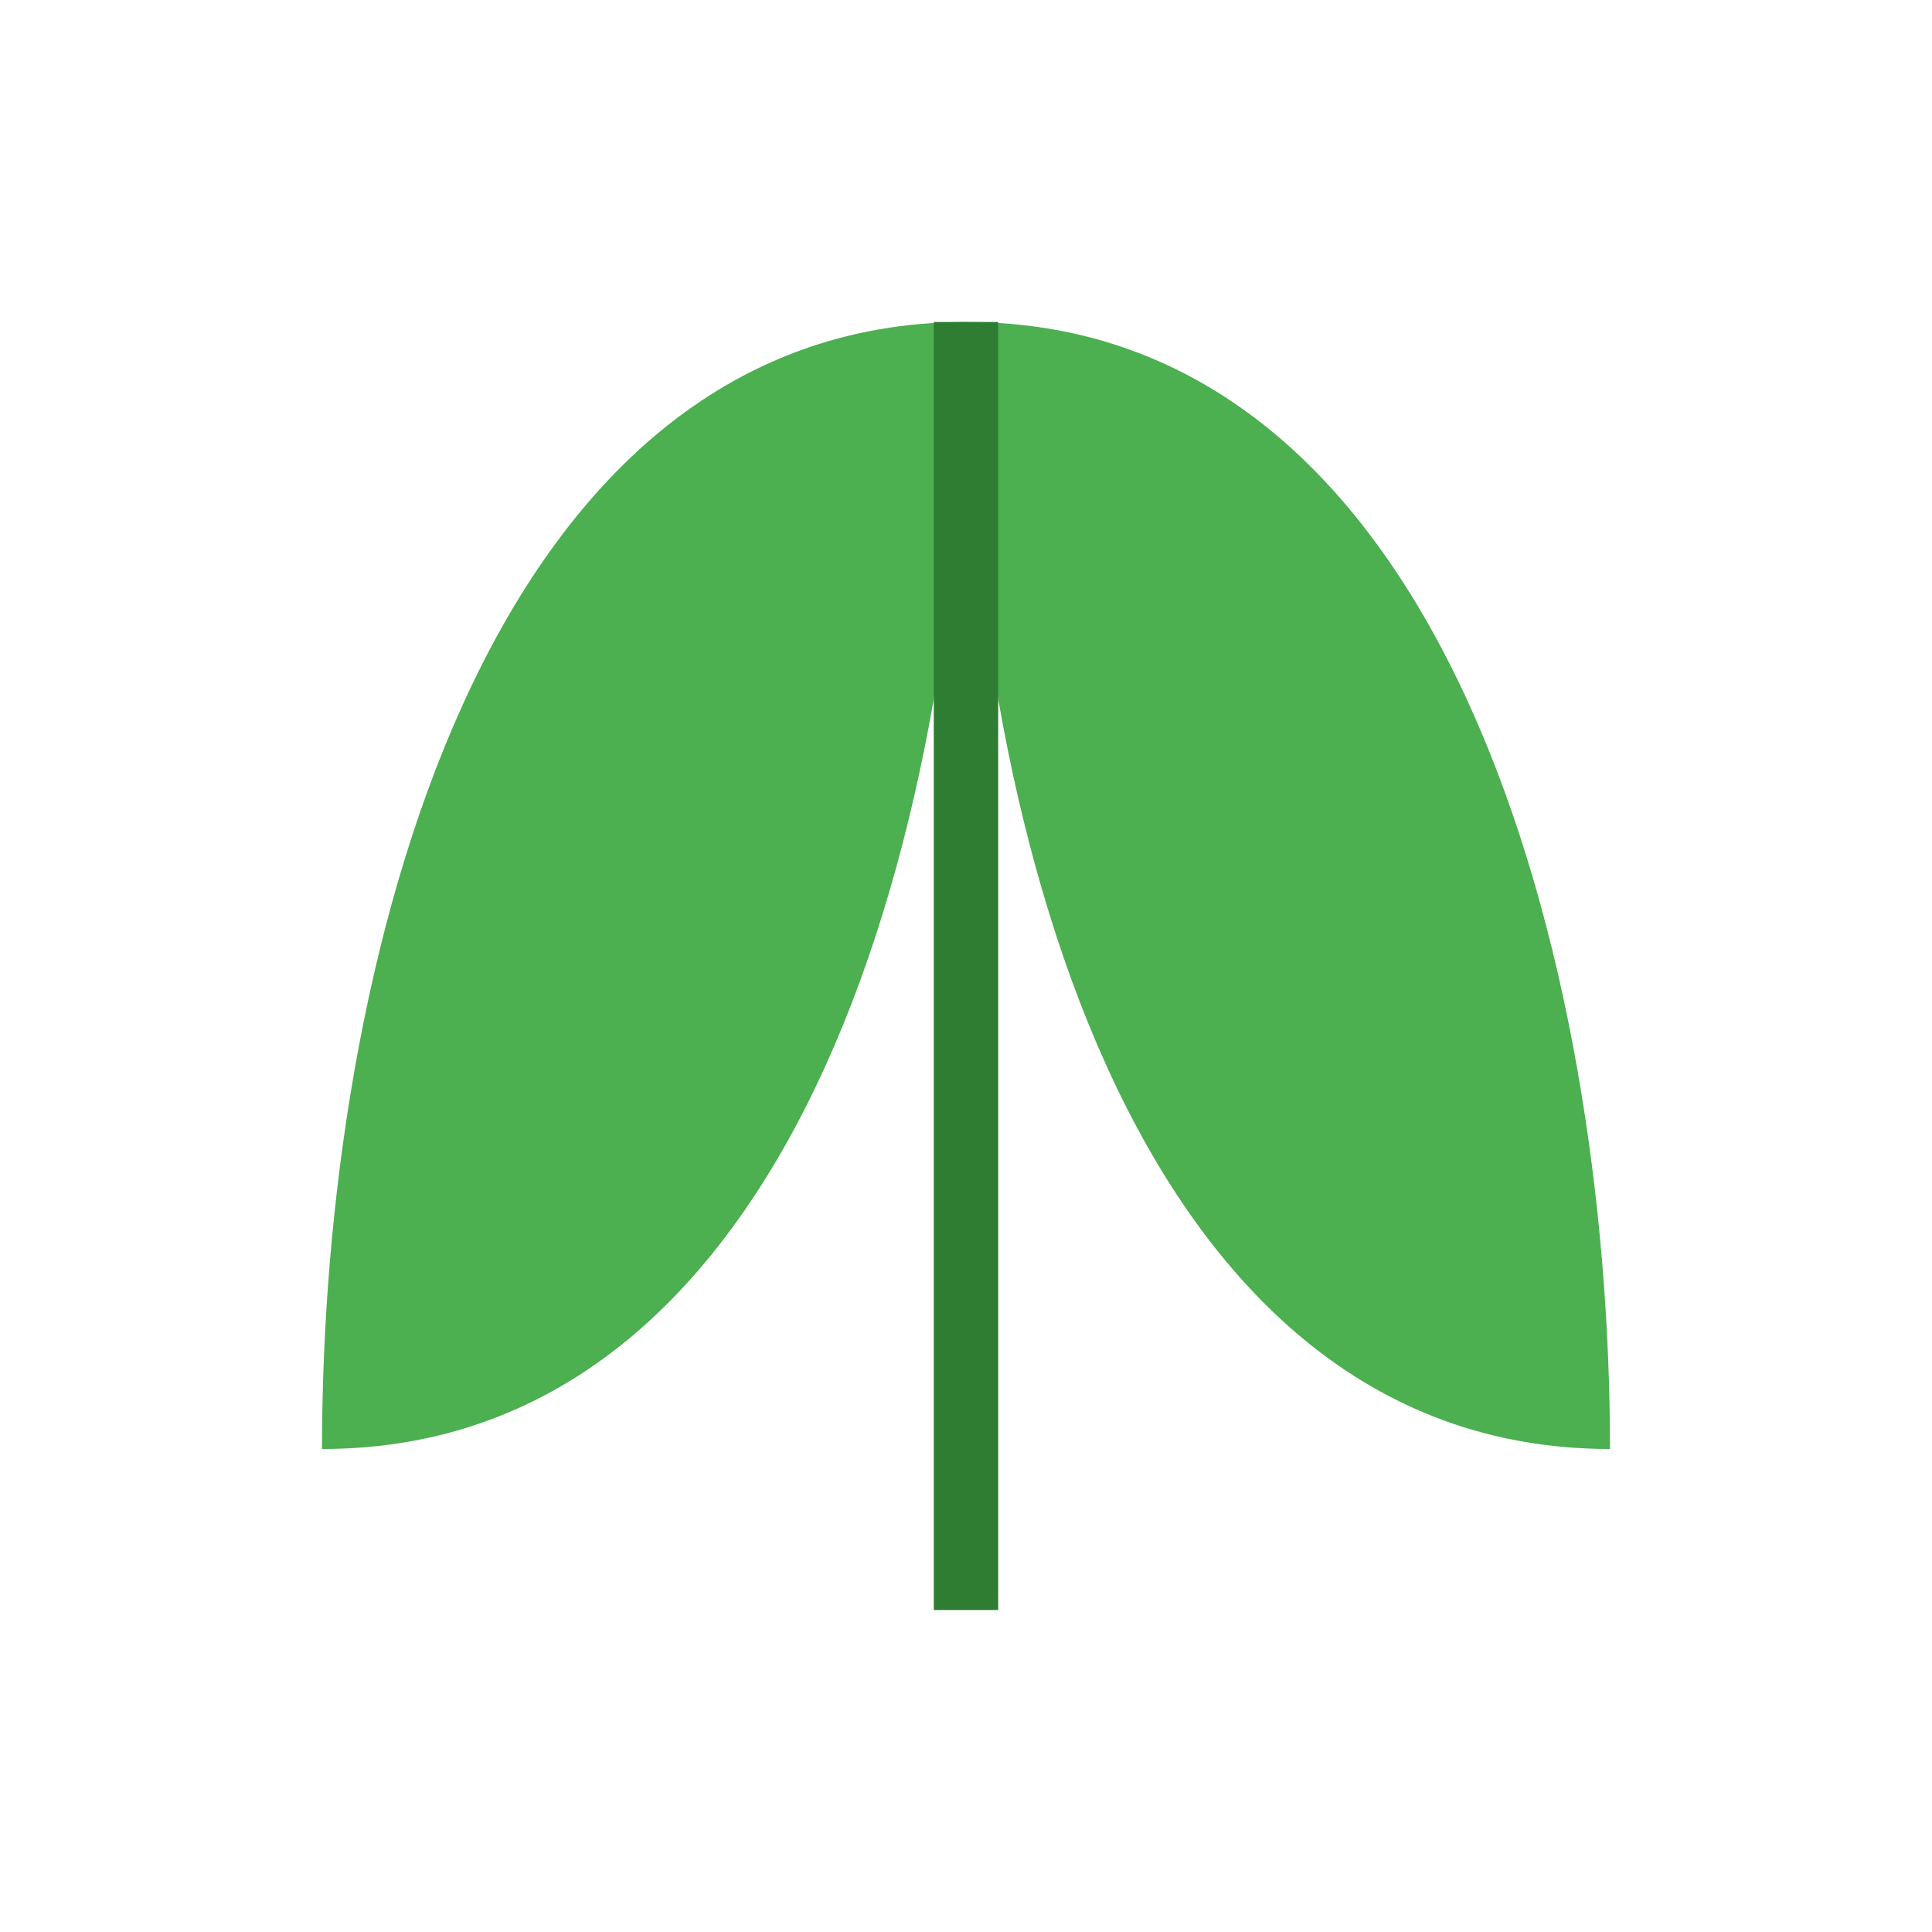 <svg width="60" height="60" viewBox="0 0 60 60" fill="none" xmlns="http://www.w3.org/2000/svg">
  <!-- Leaf Shape -->
  <path d="M30 10 C45 10 50 30 50 45 C35 45 30 25 30 10" fill="#4CAF50"/>
  <path d="M30 10 C15 10 10 30 10 45 C25 45 30 25 30 10" fill="#4CAF50"/>
  <!-- Stem -->
  <line x1="30" y1="10" x2="30" y2="50" stroke="#2E7D32" stroke-width="2"/>
</svg> 